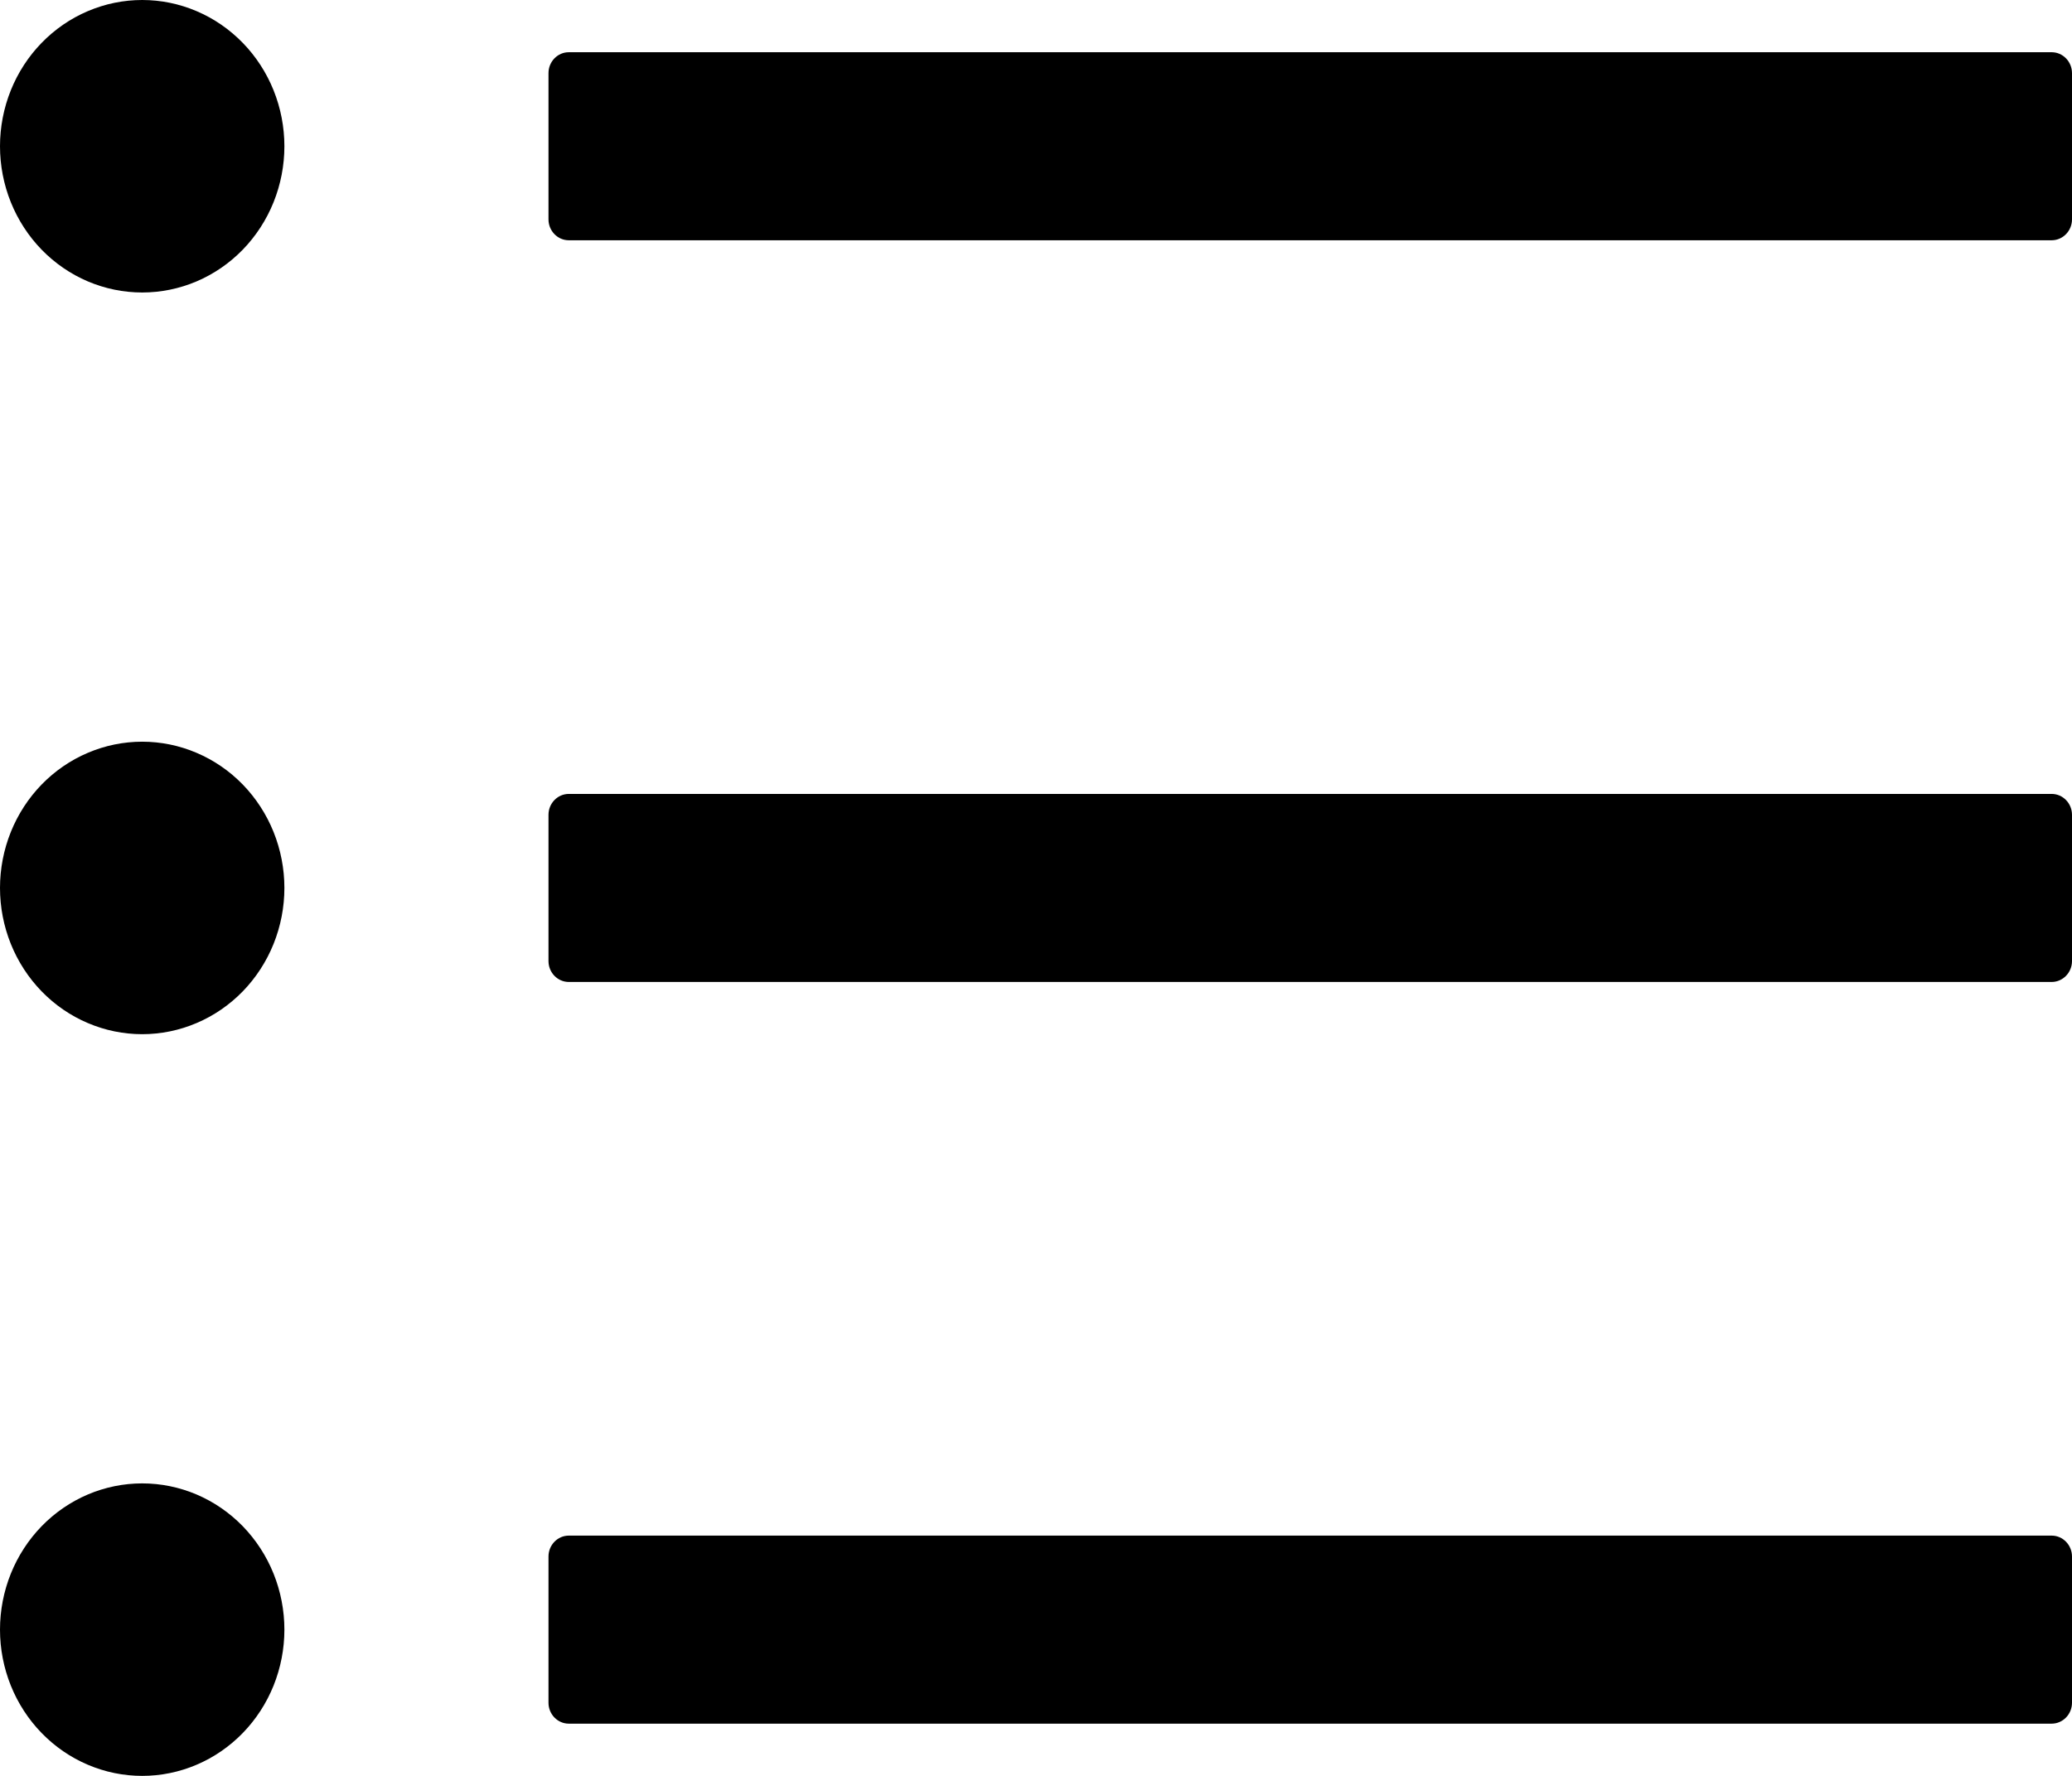 <svg width="63" height="54" viewBox="0 0 63 54" fill="none" xmlns="http://www.w3.org/2000/svg">
<path d="M62.382 1.588H17.294C16.954 1.588 16.677 1.874 16.677 2.224V6.671C16.677 7.02 16.954 7.306 17.294 7.306H62.382C62.722 7.306 63 7.02 63 6.671V2.224C63 1.874 62.722 1.588 62.382 1.588ZM62.382 24.141H17.294C16.954 24.141 16.677 24.427 16.677 24.776V29.224C16.677 29.573 16.954 29.859 17.294 29.859H62.382C62.722 29.859 63 29.573 63 29.224V24.776C63 24.427 62.722 24.141 62.382 24.141ZM62.382 46.694H17.294C16.954 46.694 16.677 46.98 16.677 47.329V51.776C16.677 52.126 16.954 52.412 17.294 52.412H62.382C62.722 52.412 63 52.126 63 51.776V47.329C63 46.98 62.722 46.694 62.382 46.694ZM0 4.447C-8.46049e-09 5.031 0.112 5.609 0.329 6.149C0.546 6.688 0.865 7.179 1.266 7.592C1.668 8.005 2.144 8.332 2.669 8.556C3.194 8.779 3.756 8.894 4.324 8.894C4.891 8.894 5.454 8.779 5.978 8.556C6.503 8.332 6.979 8.005 7.381 7.592C7.782 7.179 8.101 6.688 8.318 6.149C8.535 5.609 8.647 5.031 8.647 4.447C8.647 3.863 8.535 3.285 8.318 2.745C8.101 2.206 7.782 1.715 7.381 1.303C6.979 0.89 6.503 0.562 5.978 0.339C5.454 0.115 4.891 0 4.324 0C3.756 0 3.194 0.115 2.669 0.339C2.144 0.562 1.668 0.89 1.266 1.303C0.865 1.715 0.546 2.206 0.329 2.745C0.112 3.285 -8.46049e-09 3.863 0 4.447ZM0 27C-8.46049e-09 27.584 0.112 28.162 0.329 28.702C0.546 29.241 0.865 29.732 1.266 30.145C1.668 30.558 2.144 30.885 2.669 31.108C3.194 31.332 3.756 31.447 4.324 31.447C4.891 31.447 5.454 31.332 5.978 31.108C6.503 30.885 6.979 30.558 7.381 30.145C7.782 29.732 8.101 29.241 8.318 28.702C8.535 28.162 8.647 27.584 8.647 27C8.647 26.416 8.535 25.838 8.318 25.298C8.101 24.759 7.782 24.268 7.381 23.855C6.979 23.442 6.503 23.115 5.978 22.892C5.454 22.668 4.891 22.553 4.324 22.553C3.756 22.553 3.194 22.668 2.669 22.892C2.144 23.115 1.668 23.442 1.266 23.855C0.865 24.268 0.546 24.759 0.329 25.298C0.112 25.838 -8.46049e-09 26.416 0 27ZM0 49.553C-8.46049e-09 50.137 0.112 50.715 0.329 51.255C0.546 51.794 0.865 52.285 1.266 52.697C1.668 53.11 2.144 53.438 2.669 53.661C3.194 53.885 3.756 54 4.324 54C4.891 54 5.454 53.885 5.978 53.661C6.503 53.438 6.979 53.11 7.381 52.697C7.782 52.285 8.101 51.794 8.318 51.255C8.535 50.715 8.647 50.137 8.647 49.553C8.647 48.969 8.535 48.391 8.318 47.851C8.101 47.312 7.782 46.821 7.381 46.408C6.979 45.995 6.503 45.668 5.978 45.444C5.454 45.221 4.891 45.106 4.324 45.106C3.756 45.106 3.194 45.221 2.669 45.444C2.144 45.668 1.668 45.995 1.266 46.408C0.865 46.821 0.546 47.312 0.329 47.851C0.112 48.391 -8.46049e-09 48.969 0 49.553Z" fill="black"/>
</svg>
